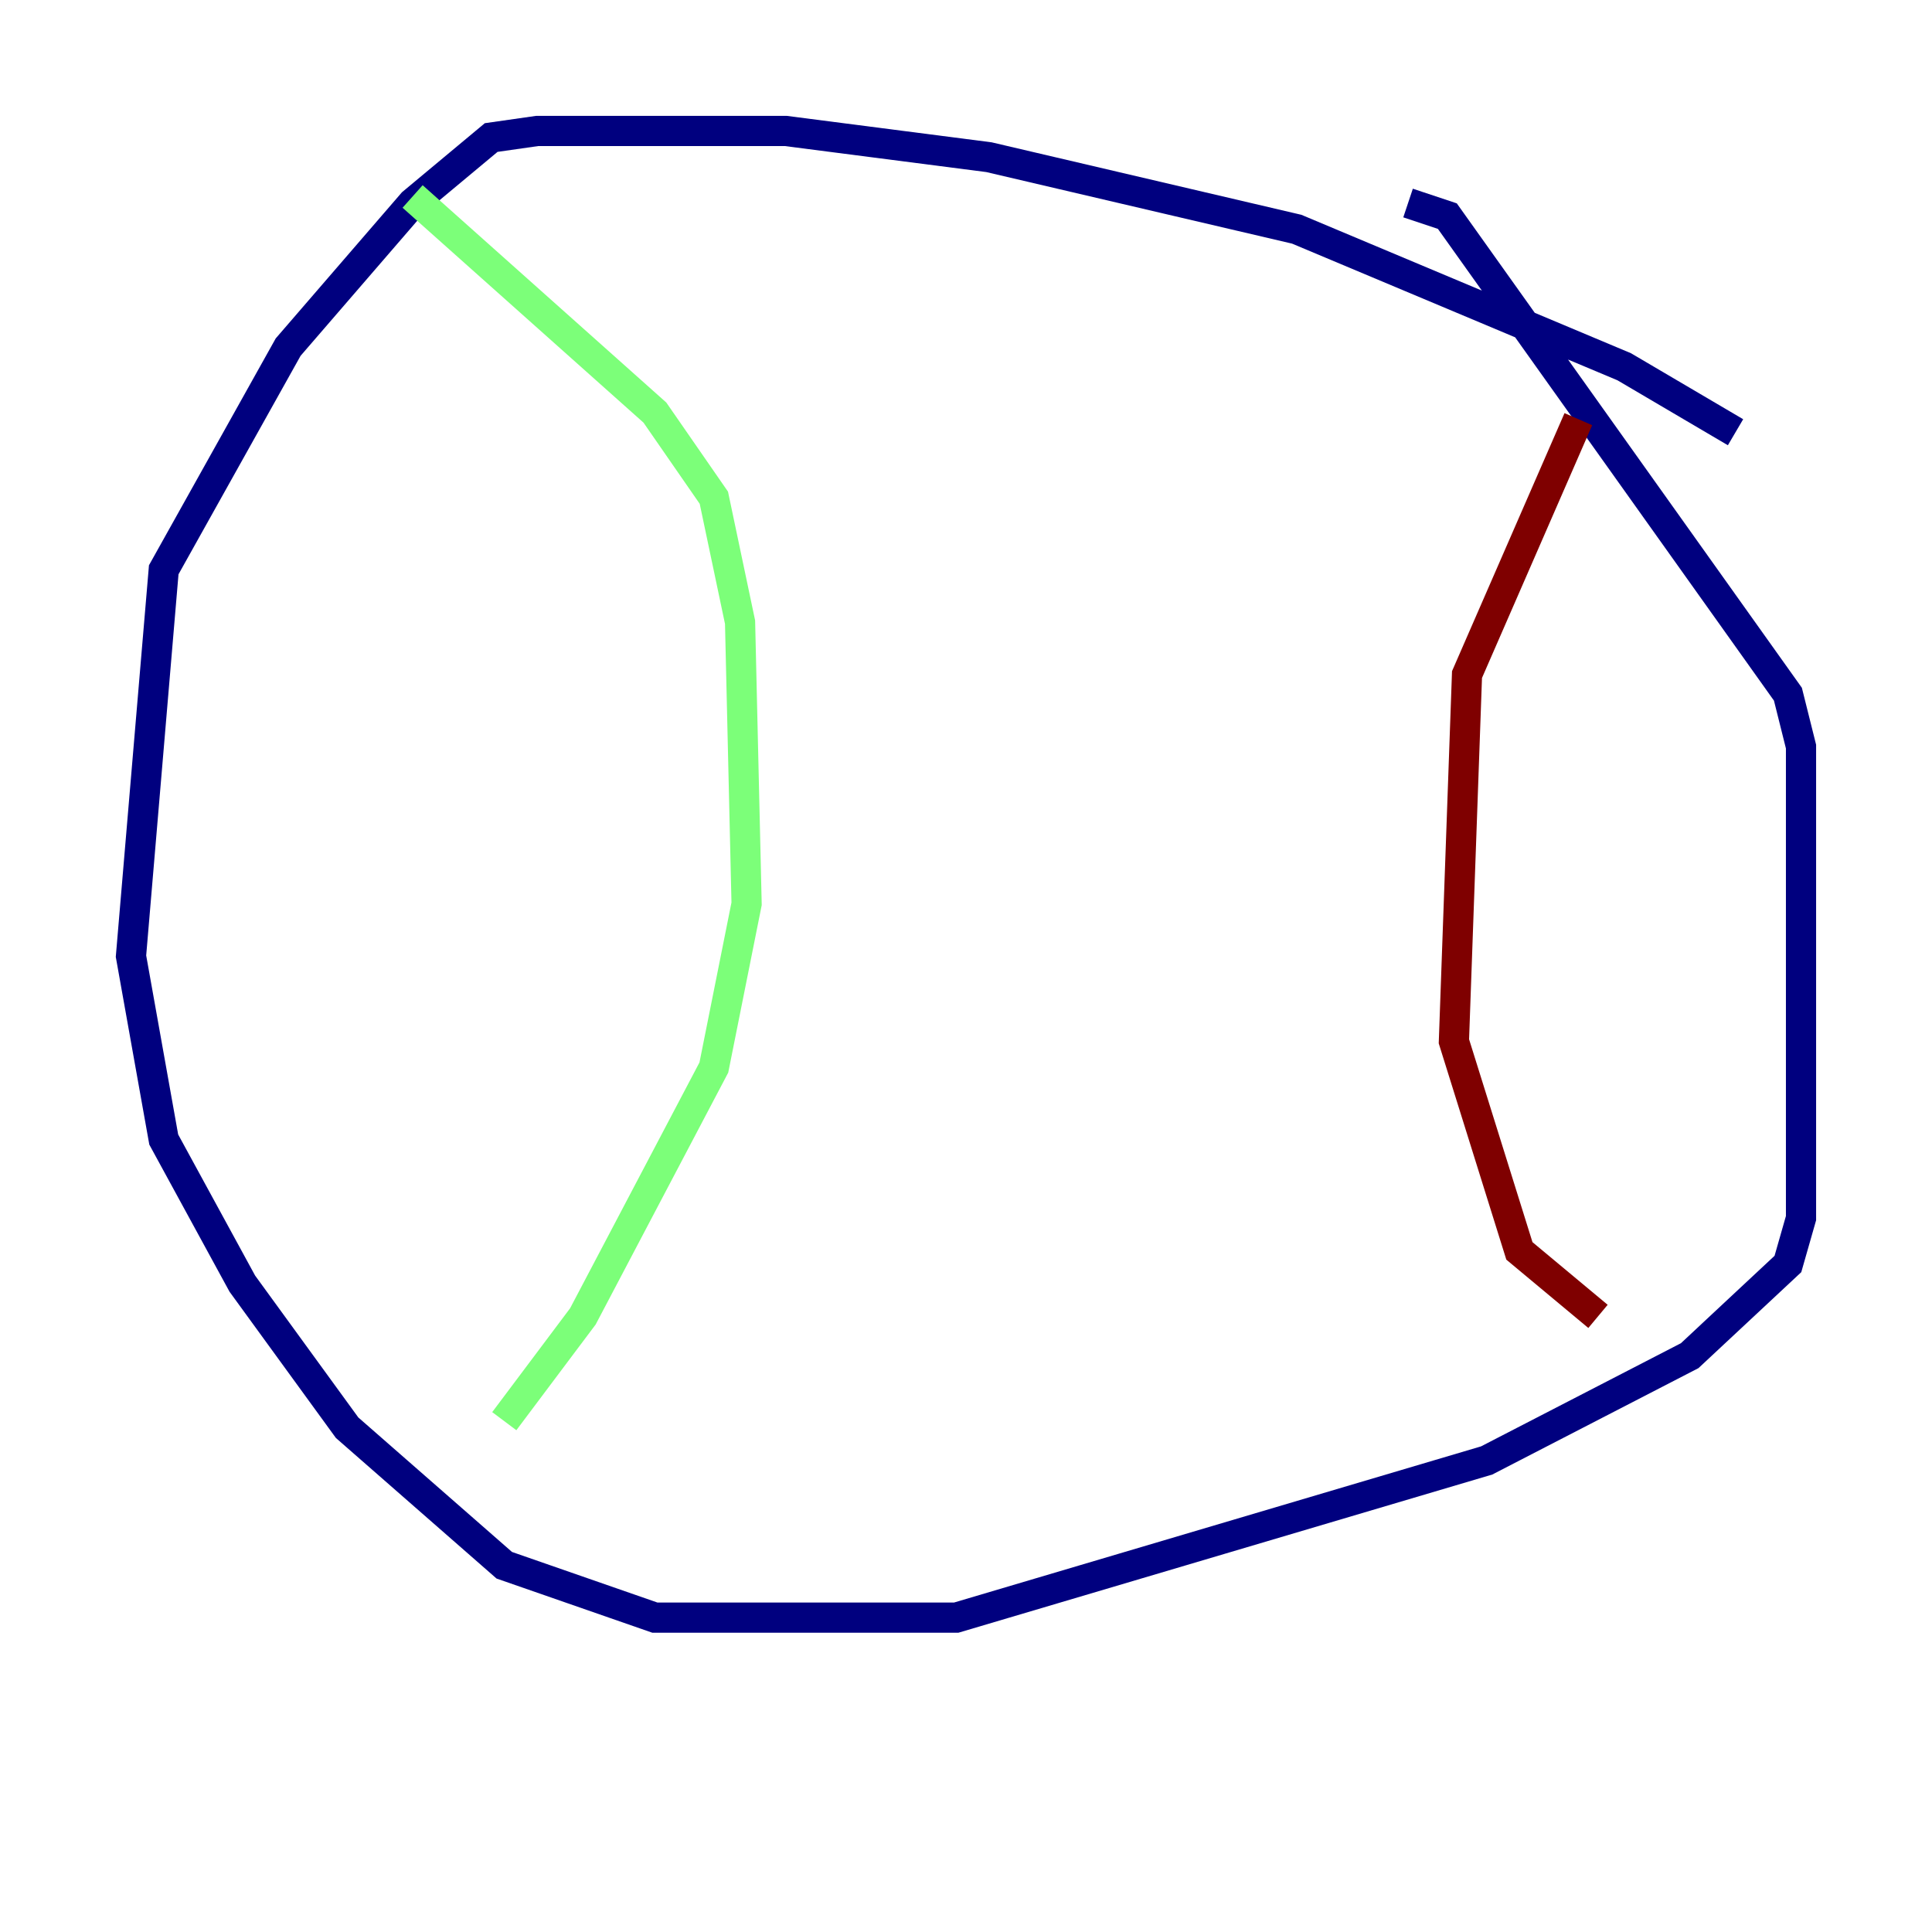 <?xml version="1.0" encoding="utf-8" ?>
<svg baseProfile="tiny" height="128" version="1.2" viewBox="0,0,128,128" width="128" xmlns="http://www.w3.org/2000/svg" xmlns:ev="http://www.w3.org/2001/xml-events" xmlns:xlink="http://www.w3.org/1999/xlink"><defs /><polyline fill="none" points="114.983,28.637 107.607,24.298 85.912,15.186 65.519,10.414 52.068,8.678 35.58,8.678 32.542,9.112 27.336,13.451 19.091,22.997 10.848,37.749 8.678,63.349 10.848,75.498 16.054,85.044 22.997,94.59 33.41,103.702 43.39,107.173 63.349,107.173 98.495,96.759 111.946,89.817 118.454,83.742 119.322,80.705 119.322,49.464 118.454,45.993 95.891,14.319 93.288,13.451" stroke="#00007f" stroke-width="2" /><polyline fill="none" points="27.336,13.017 43.39,27.336 47.295,32.976 49.031,41.22 49.464,59.878 47.295,70.725 38.617,87.214 33.41,94.156" stroke="#7cff79" stroke-width="2" /><polyline fill="none" points="104.57,27.77 97.193,44.691 96.325,68.99 100.664,82.875 105.871,87.214" stroke="#7f0000" stroke-width="2" /></svg>